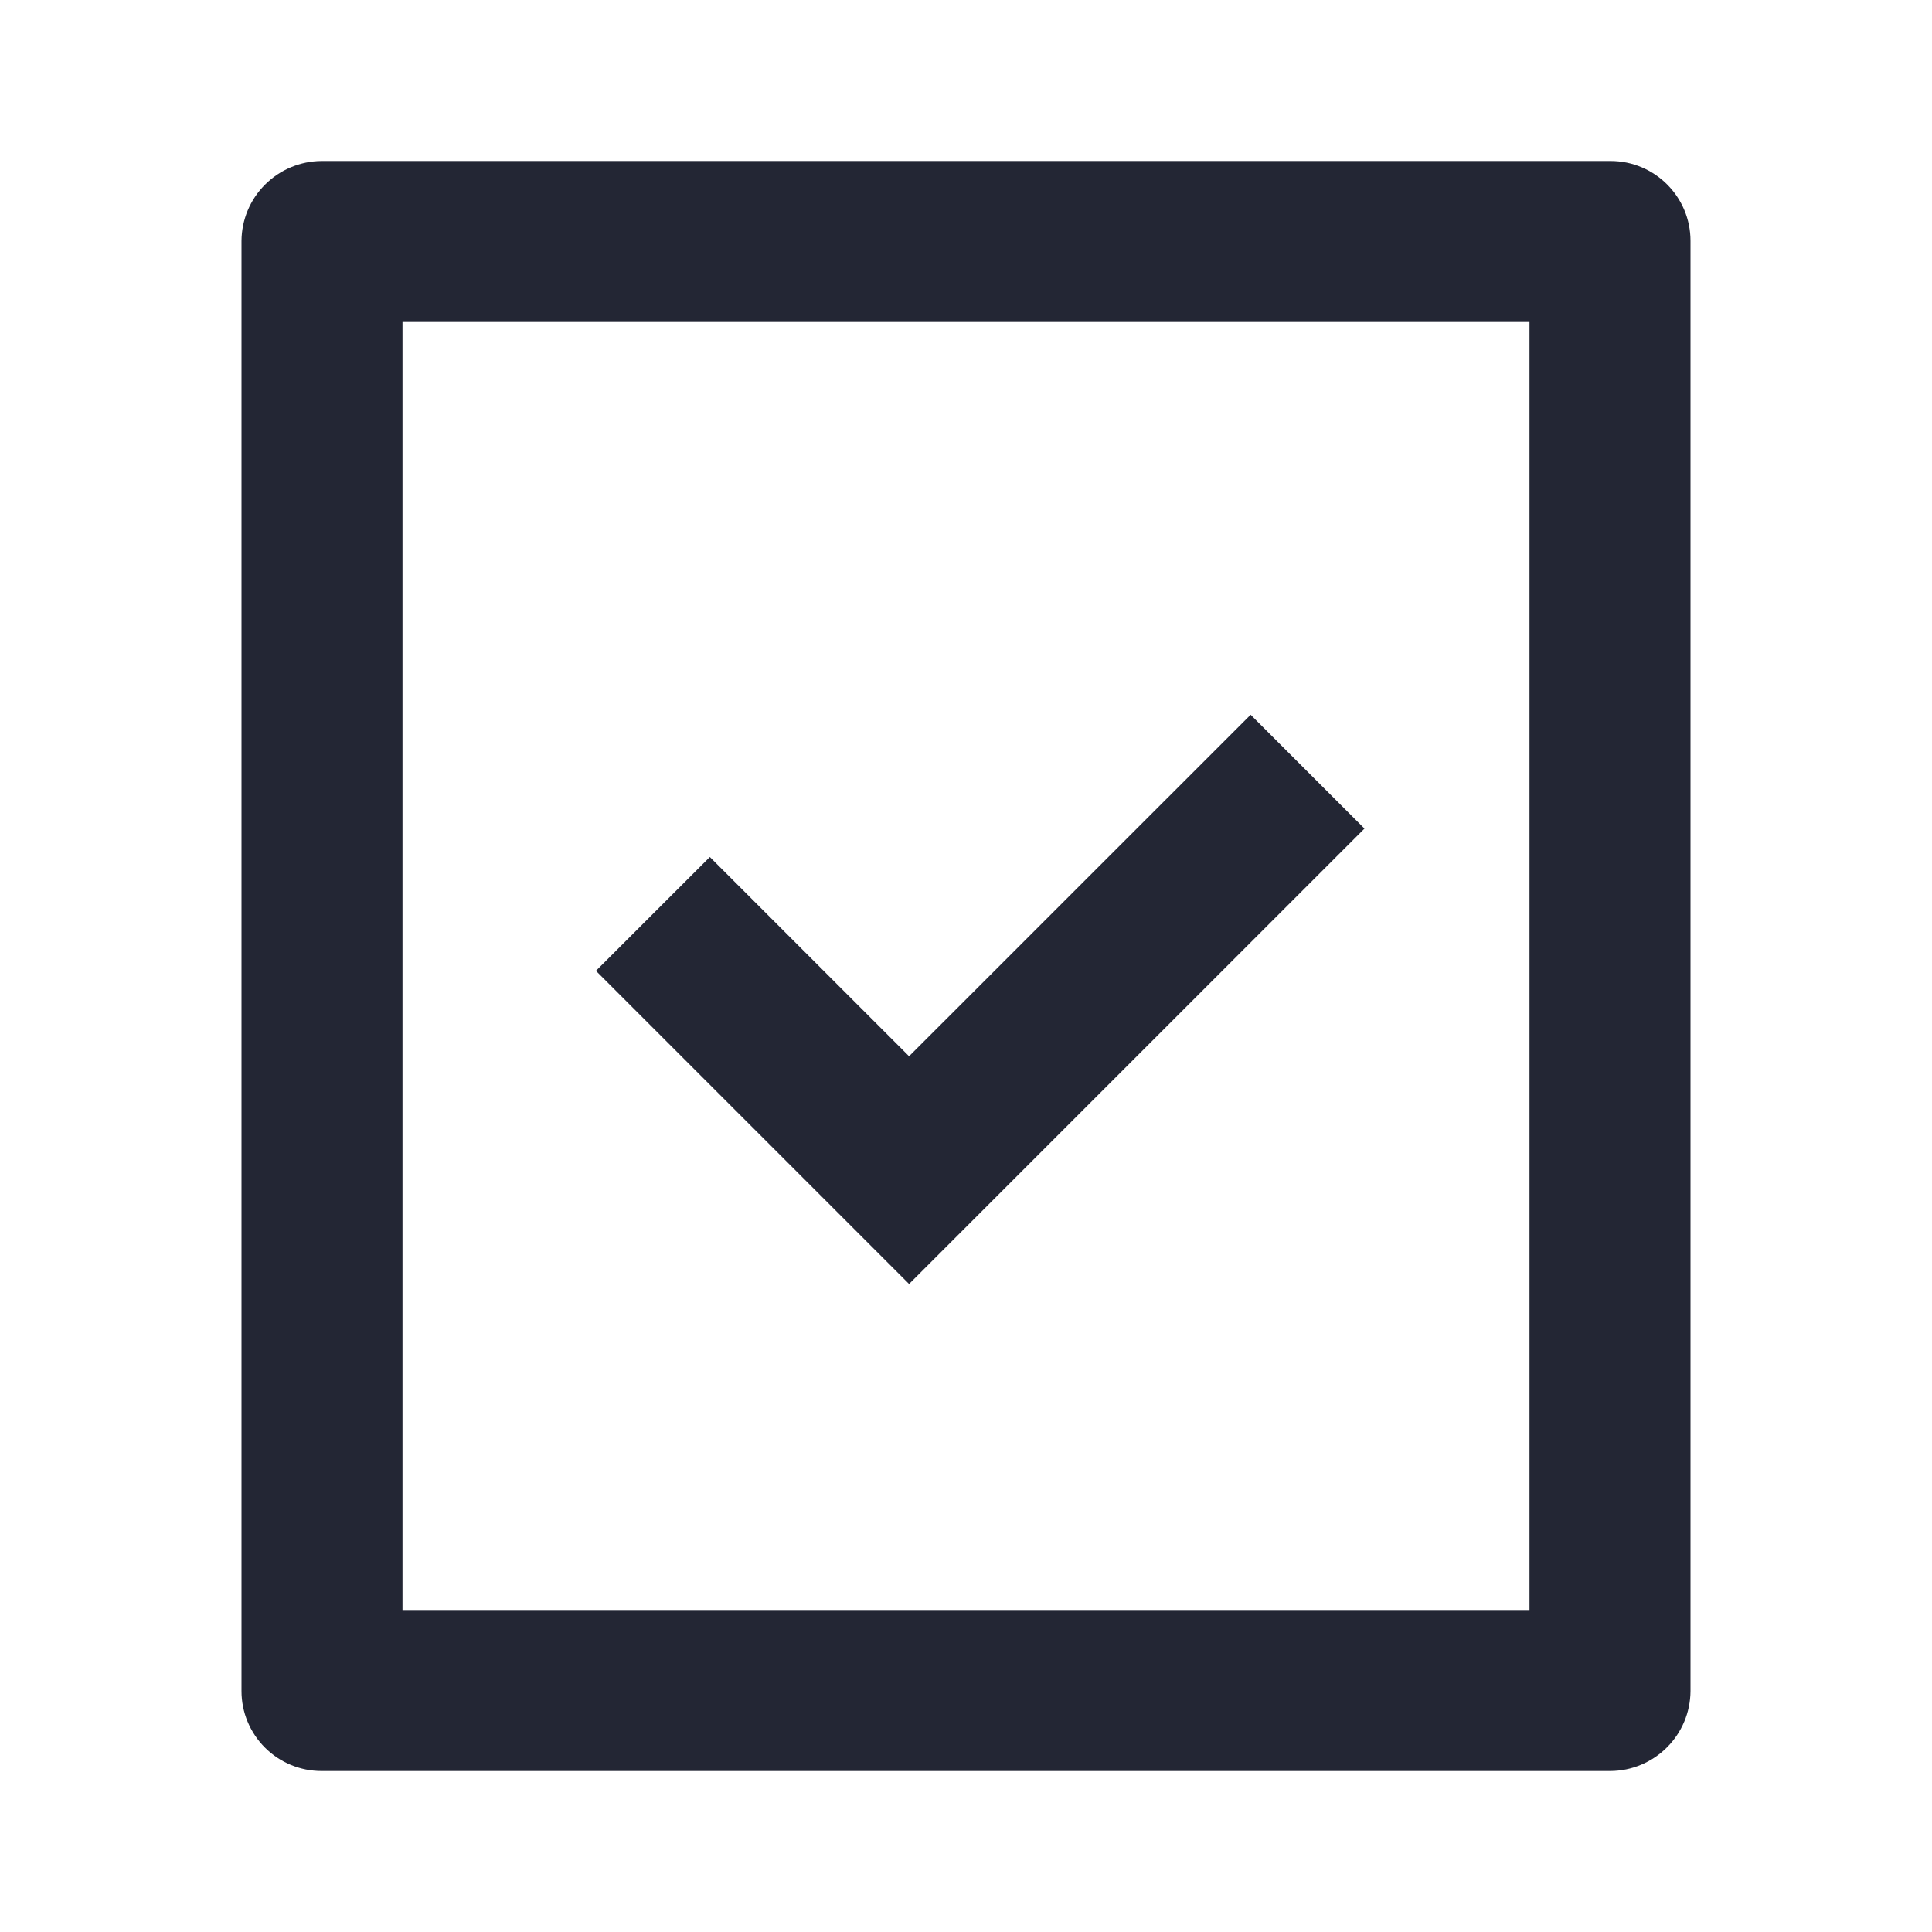 <svg width="24" height="24" viewBox="0 0 24 24" fill="none" xmlns="http://www.w3.org/2000/svg">
<path d="M21 2.992V21.008C20.998 21.271 20.893 21.522 20.707 21.707C20.521 21.893 20.27 21.998 20.007 22H3.993C3.73 22 3.477 21.895 3.291 21.709C3.105 21.523 3 21.271 3 21.008V2.992C3.002 2.729 3.107 2.478 3.293 2.293C3.479 2.107 3.73 2.002 3.993 2H20.007C20.555 2 21 2.444 21 2.992ZM19 4H5V20H19V4ZM11.293 13.121L15.536 8.879L16.95 10.293L11.293 15.95L7.403 12.06L8.818 10.646L11.293 13.121Z" fill="#232634"/>
</svg>
